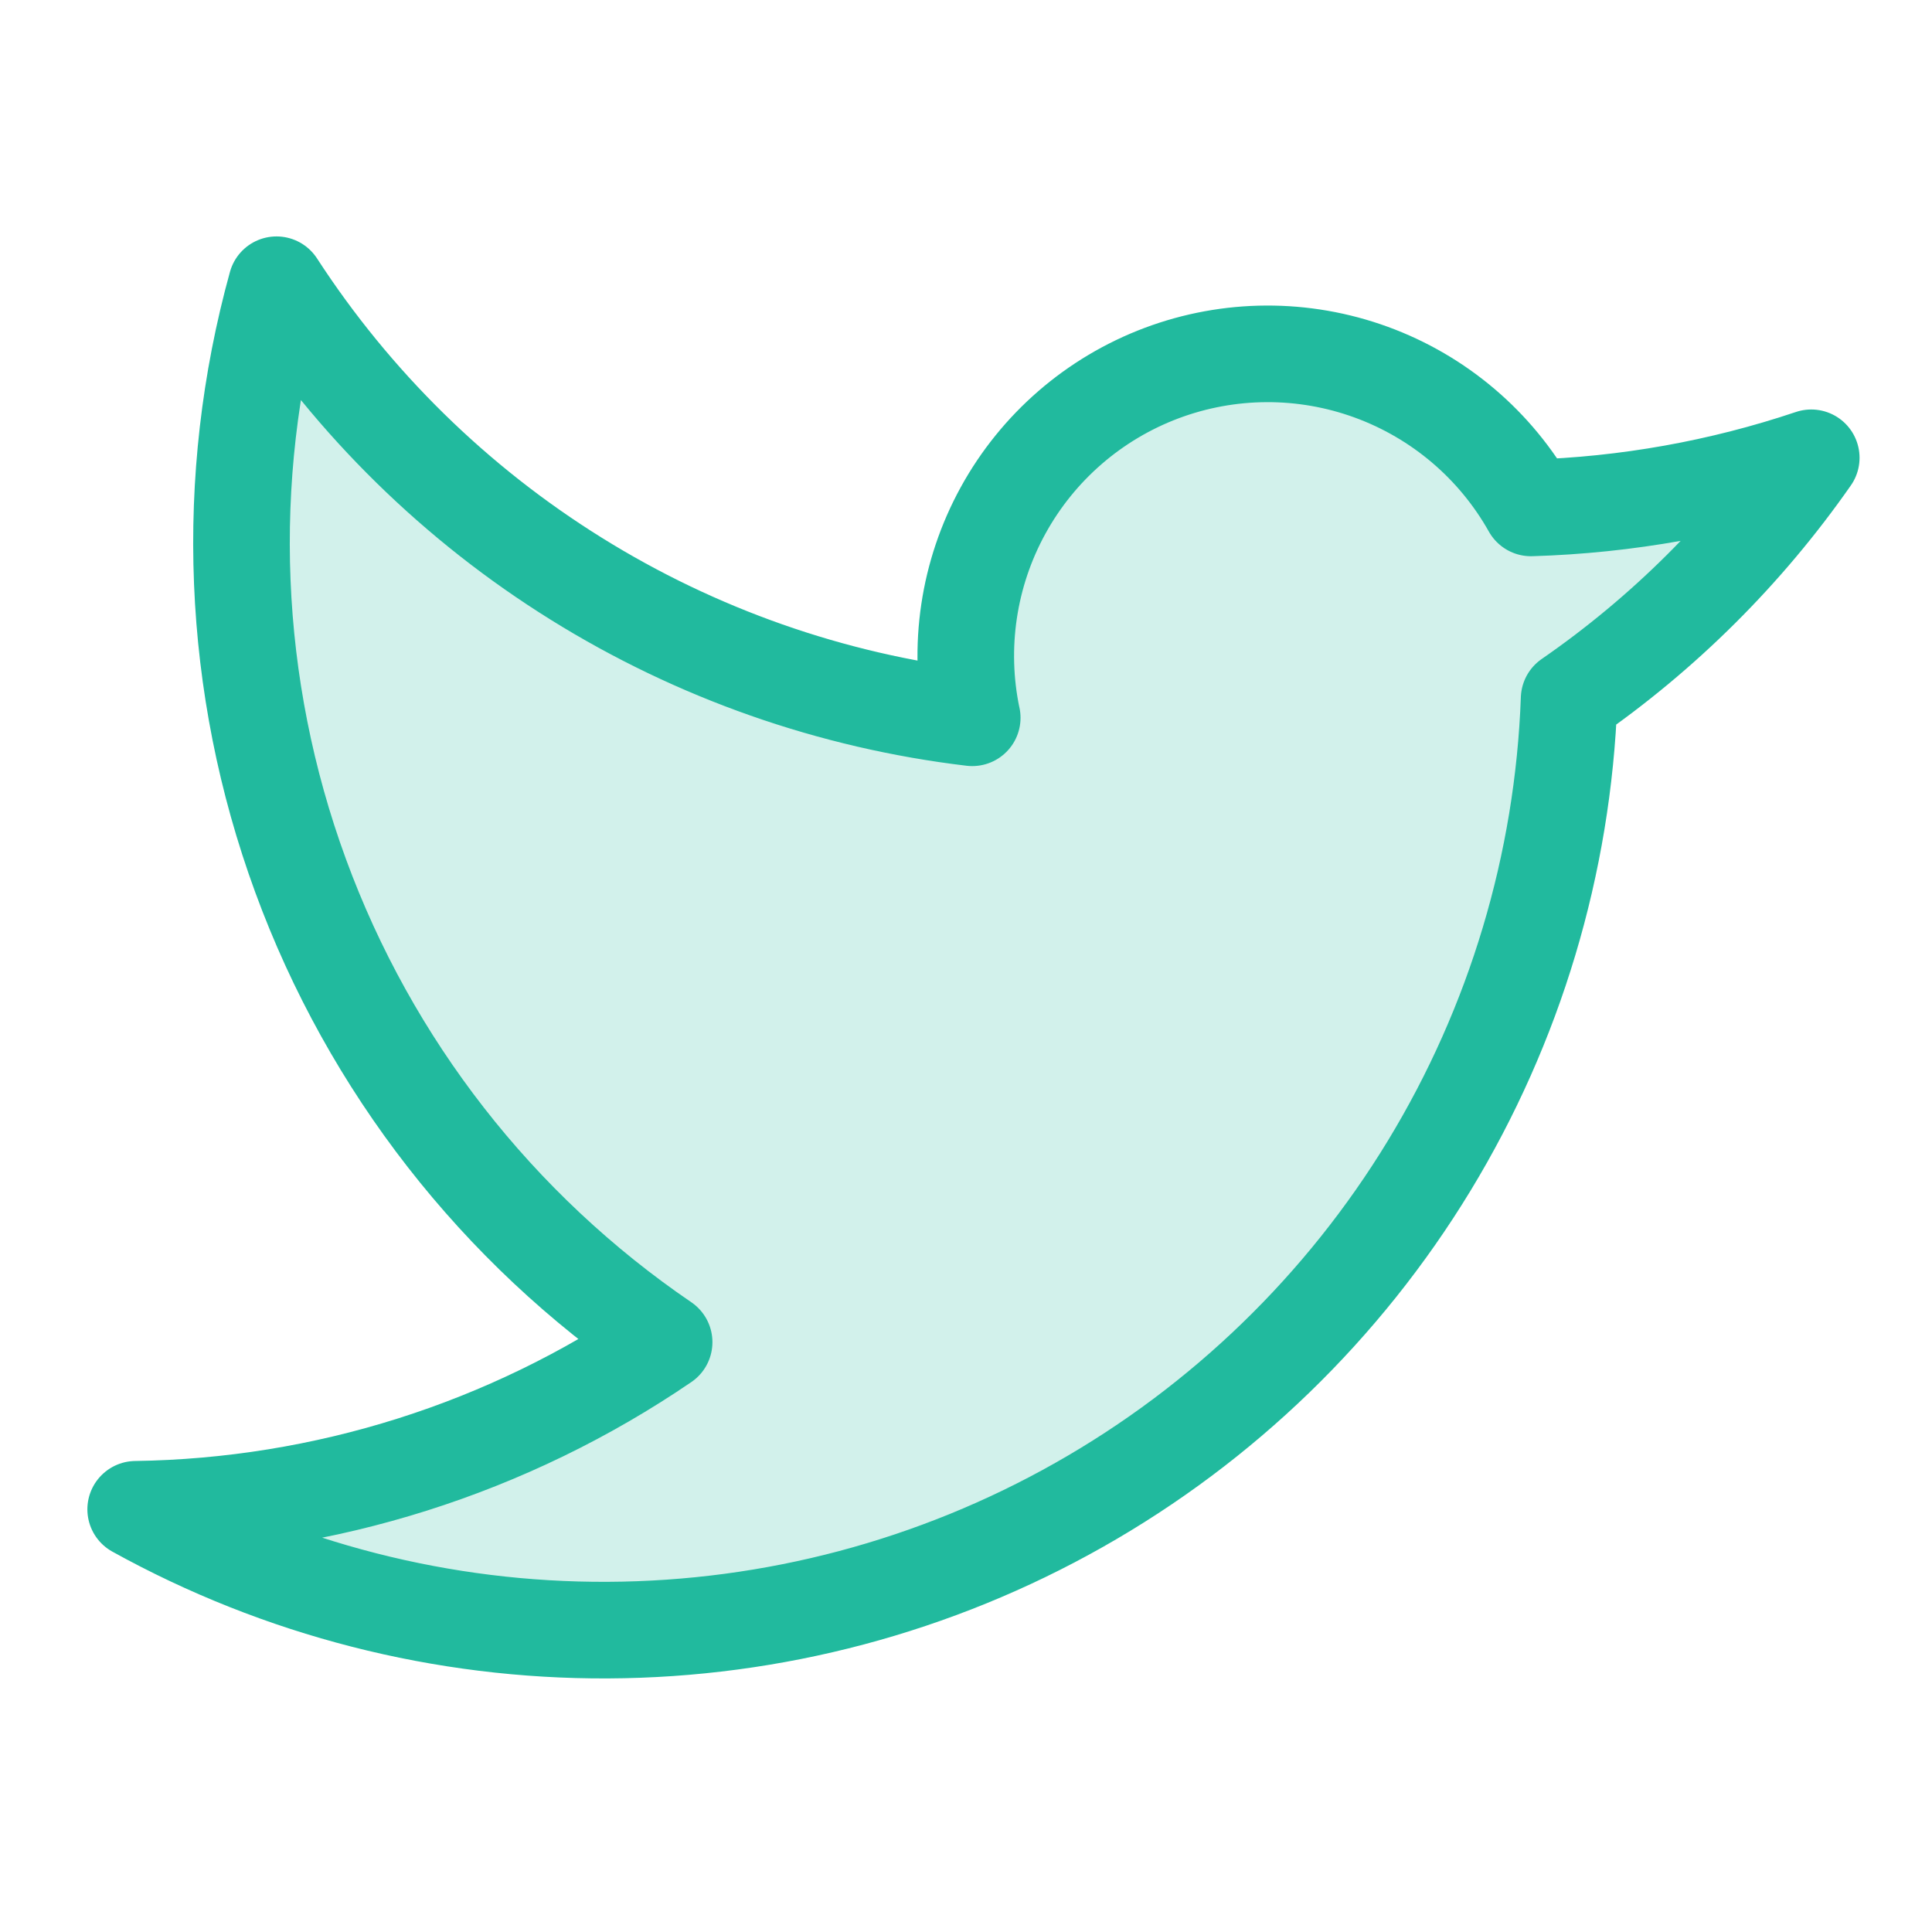 <svg width="40" height="40" viewBox="0 0 40 40" fill="none" xmlns="http://www.w3.org/2000/svg">
<path opacity="0.2" d="M37.5 9.478C36.14 11.426 34.442 13.116 32.487 14.467L32.487 14.467C32.363 17.884 31.366 21.213 29.59 24.135C27.813 27.057 25.318 29.475 22.341 31.158C19.365 32.842 16.006 33.734 12.587 33.75C9.167 33.766 5.801 32.905 2.809 31.249L2.81 31.248C6.717 31.193 10.522 29.99 13.75 27.788L13.75 27.788C10.294 25.433 7.662 22.056 6.223 18.129C4.784 14.203 4.61 9.925 5.725 5.895L5.725 5.895C7.321 8.354 9.439 10.432 11.929 11.981C14.418 13.531 17.218 14.514 20.129 14.861L20.128 14.861C19.822 13.399 20.049 11.876 20.768 10.568C21.487 9.259 22.651 8.25 24.049 7.725C25.447 7.2 26.986 7.193 28.389 7.705C29.792 8.217 30.966 9.214 31.697 10.516L31.697 10.516C33.672 10.457 35.627 10.107 37.5 9.478Z" fill="#21BA9E"/>
<path d="M37.5 9.478C36.14 11.426 34.442 13.116 32.487 14.467L32.487 14.467C32.363 17.884 31.366 21.213 29.59 24.135C27.813 27.057 25.318 29.475 22.341 31.158C19.365 32.842 16.006 33.734 12.587 33.75C9.167 33.766 5.801 32.905 2.809 31.249L2.81 31.248C6.717 31.193 10.522 29.99 13.75 27.788L13.75 27.788C10.294 25.433 7.662 22.056 6.223 18.129C4.784 14.203 4.61 9.925 5.725 5.895L5.725 5.895C7.321 8.354 9.439 10.432 11.929 11.981C14.418 13.531 17.218 14.514 20.129 14.861L20.128 14.861C19.822 13.399 20.049 11.876 20.768 10.568C21.487 9.259 22.651 8.25 24.049 7.725C25.447 7.2 26.986 7.193 28.389 7.705C29.792 8.217 30.966 9.214 31.697 10.516L31.697 10.516C33.672 10.457 35.627 10.107 37.5 9.478" stroke="#21BA9E" stroke-width="2" stroke-linecap="round" stroke-linejoin="round"/>
</svg>

